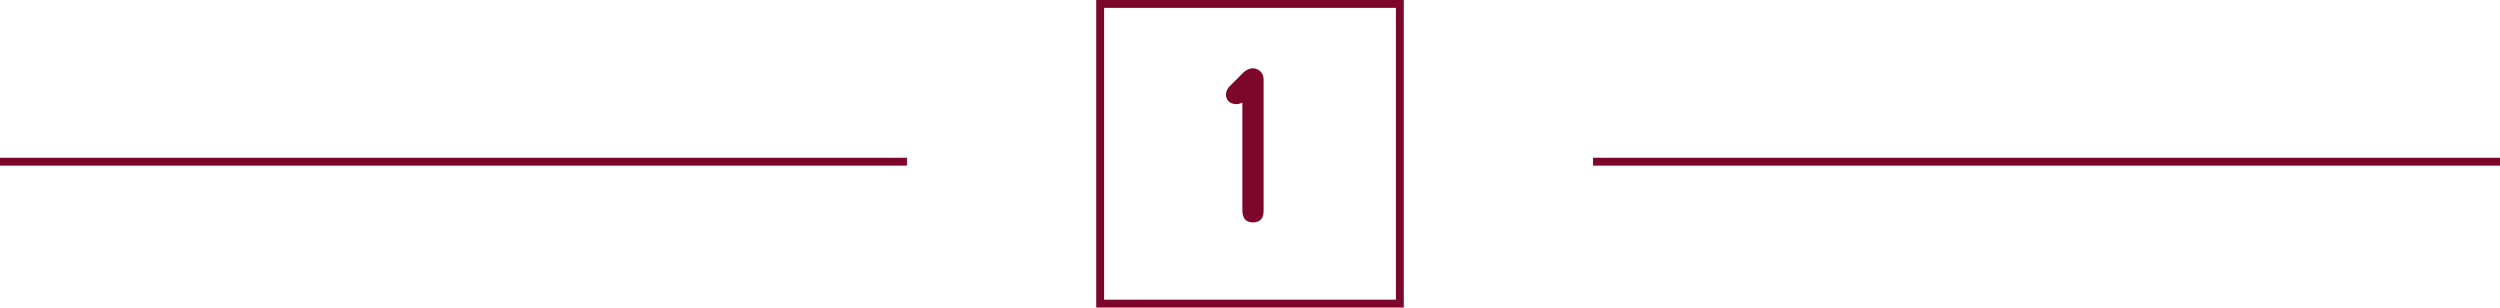 <svg width="317" height="39" viewBox="0 0 317 39" fill="none" xmlns="http://www.w3.org/2000/svg">
<line y1="20.5" x2="115" y2="20.5" stroke="#7D072A"/>
<line x1="202" y1="20.5" x2="317" y2="20.5" stroke="#7D072A"/>
<rect x="139.5" y="0.5" width="38" height="38" stroke="#7D072A"/>
<path d="M157.533 26.697V13.003C157.273 13.148 157.012 13.205 156.752 13.205C155.854 13.205 155.449 12.569 155.449 11.989C155.449 11.584 155.651 11.179 156.028 10.831C156.578 10.281 157.128 9.731 157.678 9.181C158.054 8.834 158.46 8.66 158.865 8.66C159.473 8.66 160.226 9.123 160.226 10.079V26.697C160.226 27.681 159.792 28.203 158.894 28.203C157.968 28.203 157.533 27.681 157.533 26.697Z" fill="#7D072A"/>
</svg>
